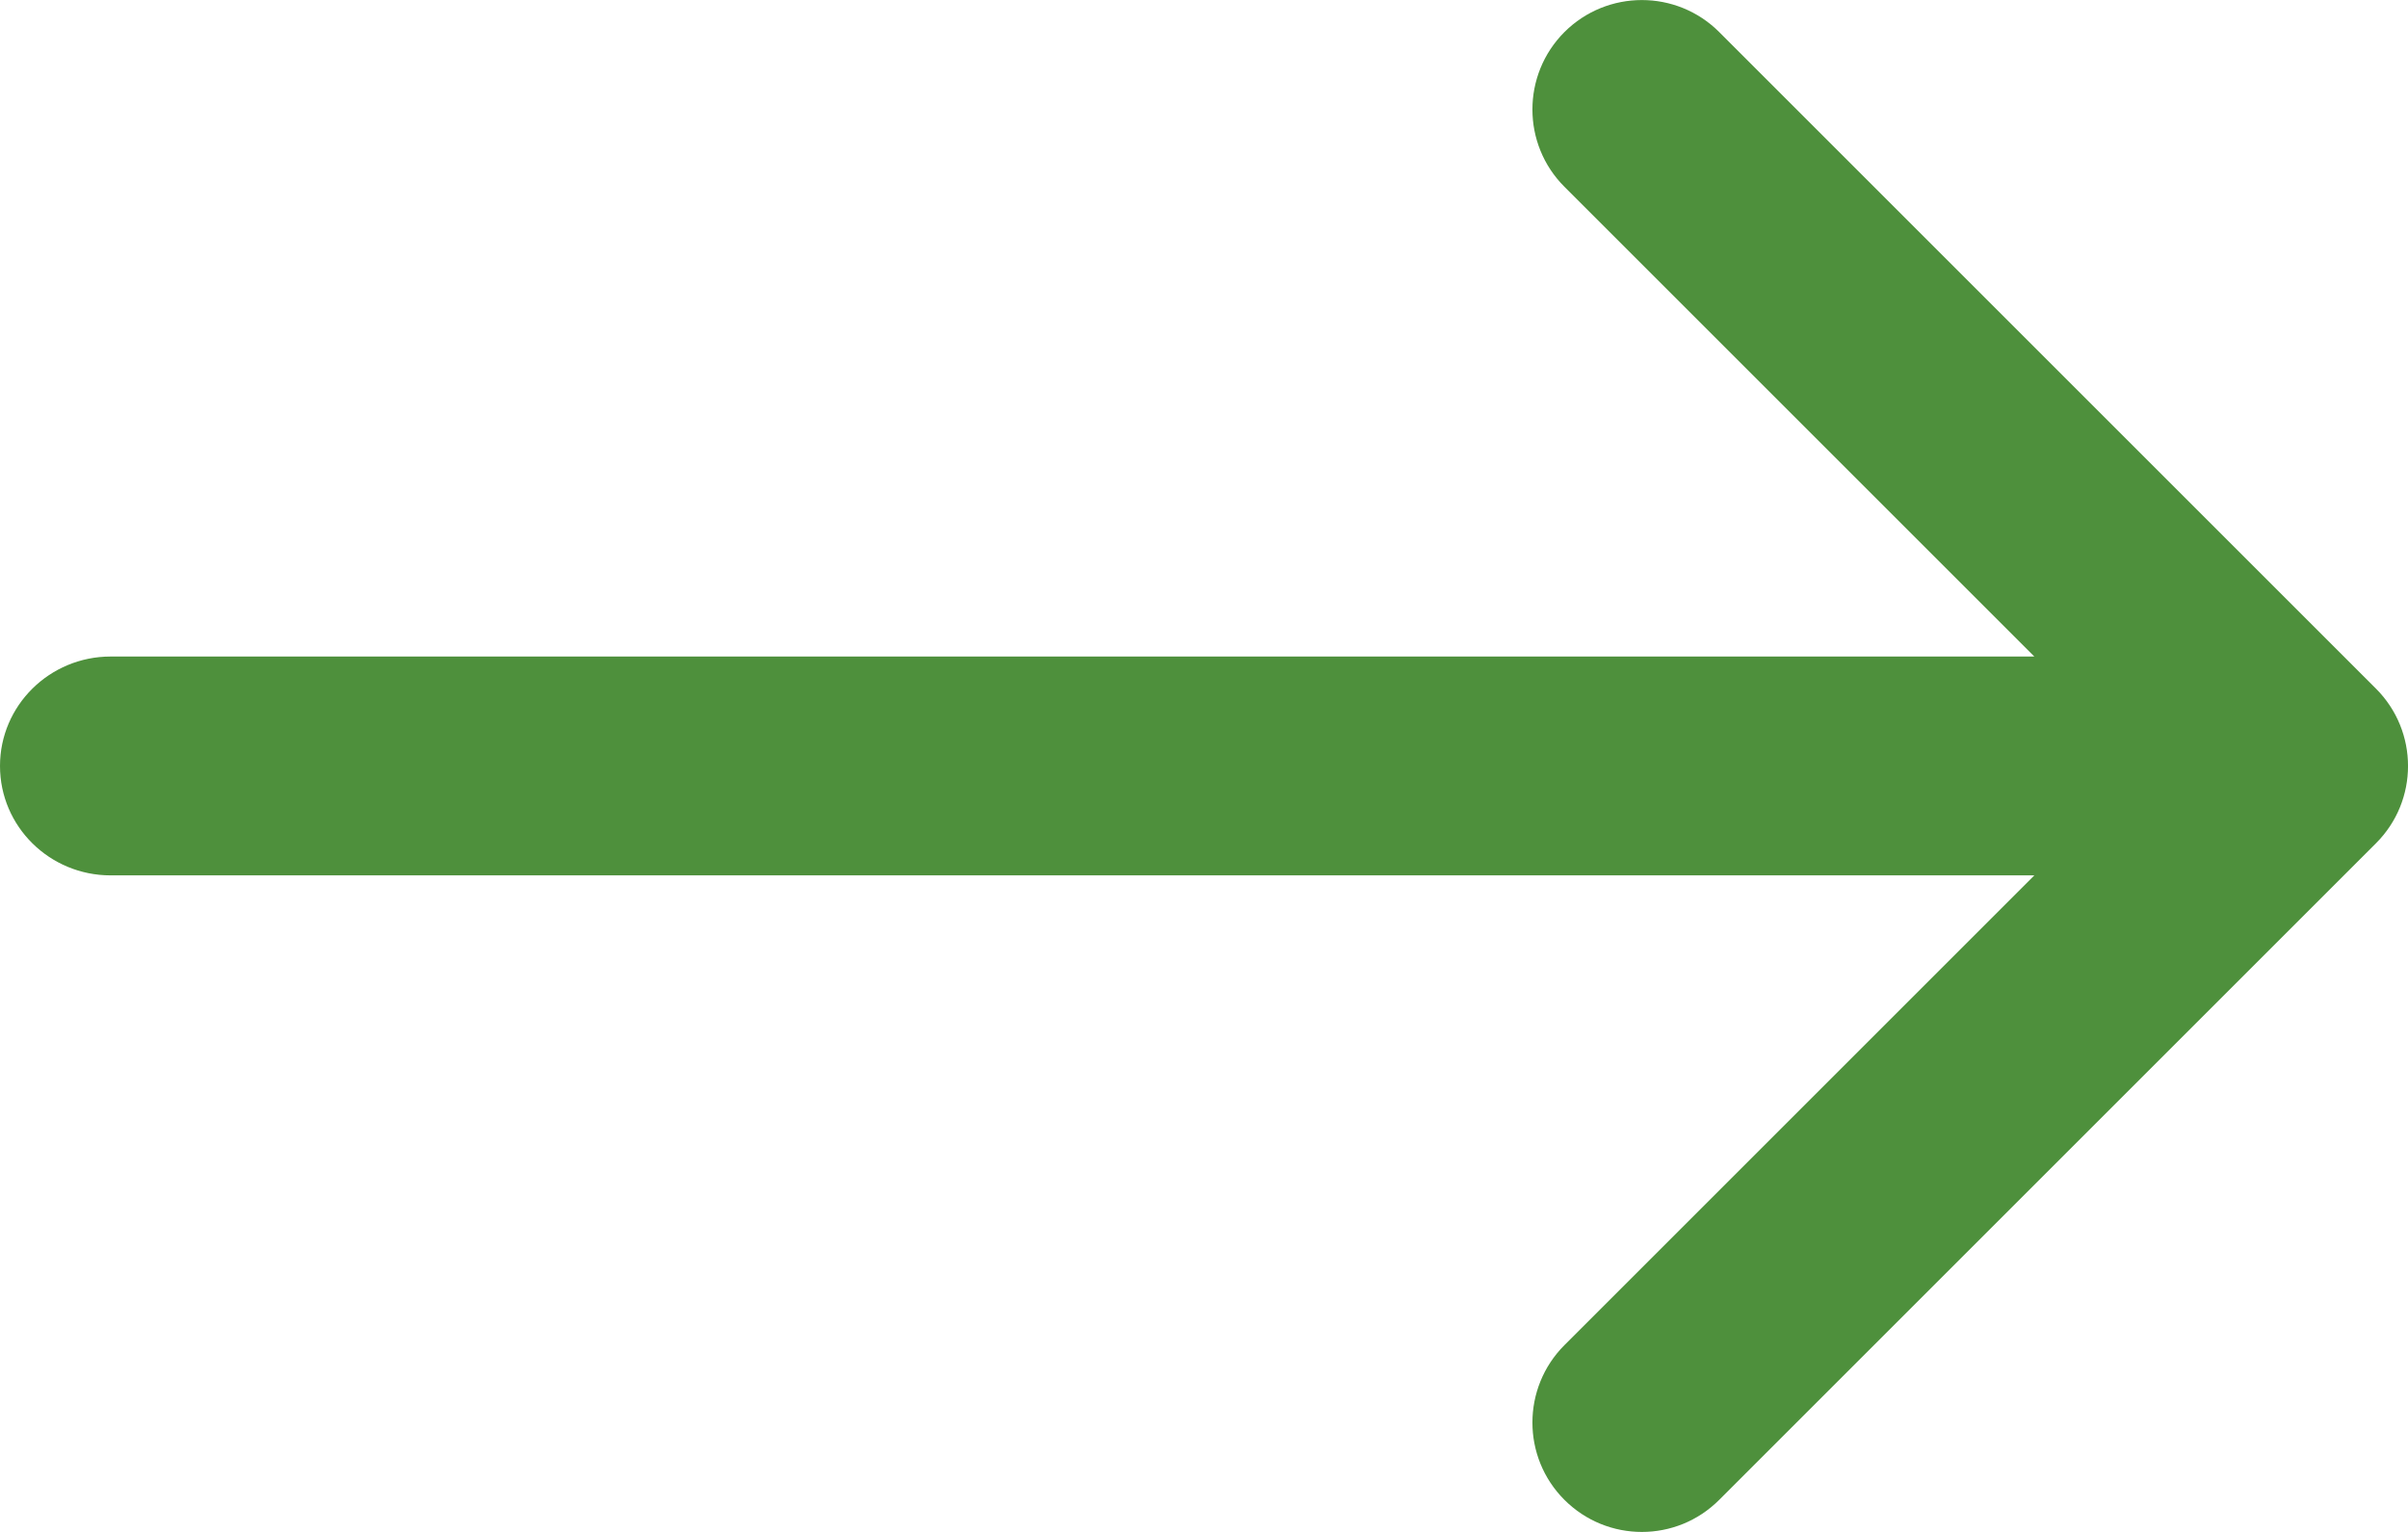 <svg width="22" height="14" viewBox="0 0 22 14" fill="none" xmlns="http://www.w3.org/2000/svg">
<path d="M14.293 1.707C13.903 1.317 13.903 0.684 14.293 0.293C14.684 -0.097 15.317 -0.097 15.707 0.293L21.707 6.293C22.098 6.684 22.098 7.317 21.707 7.707L15.707 13.707C15.317 14.098 14.684 14.098 14.293 13.707C13.903 13.317 13.903 12.684 14.293 12.293L18.586 8H1.011C0.453 8 0 7.553 0 7C0 6.448 0.453 6 1.011 6H18.586L14.293 1.707Z" fill="#4E903C"/>
</svg>
